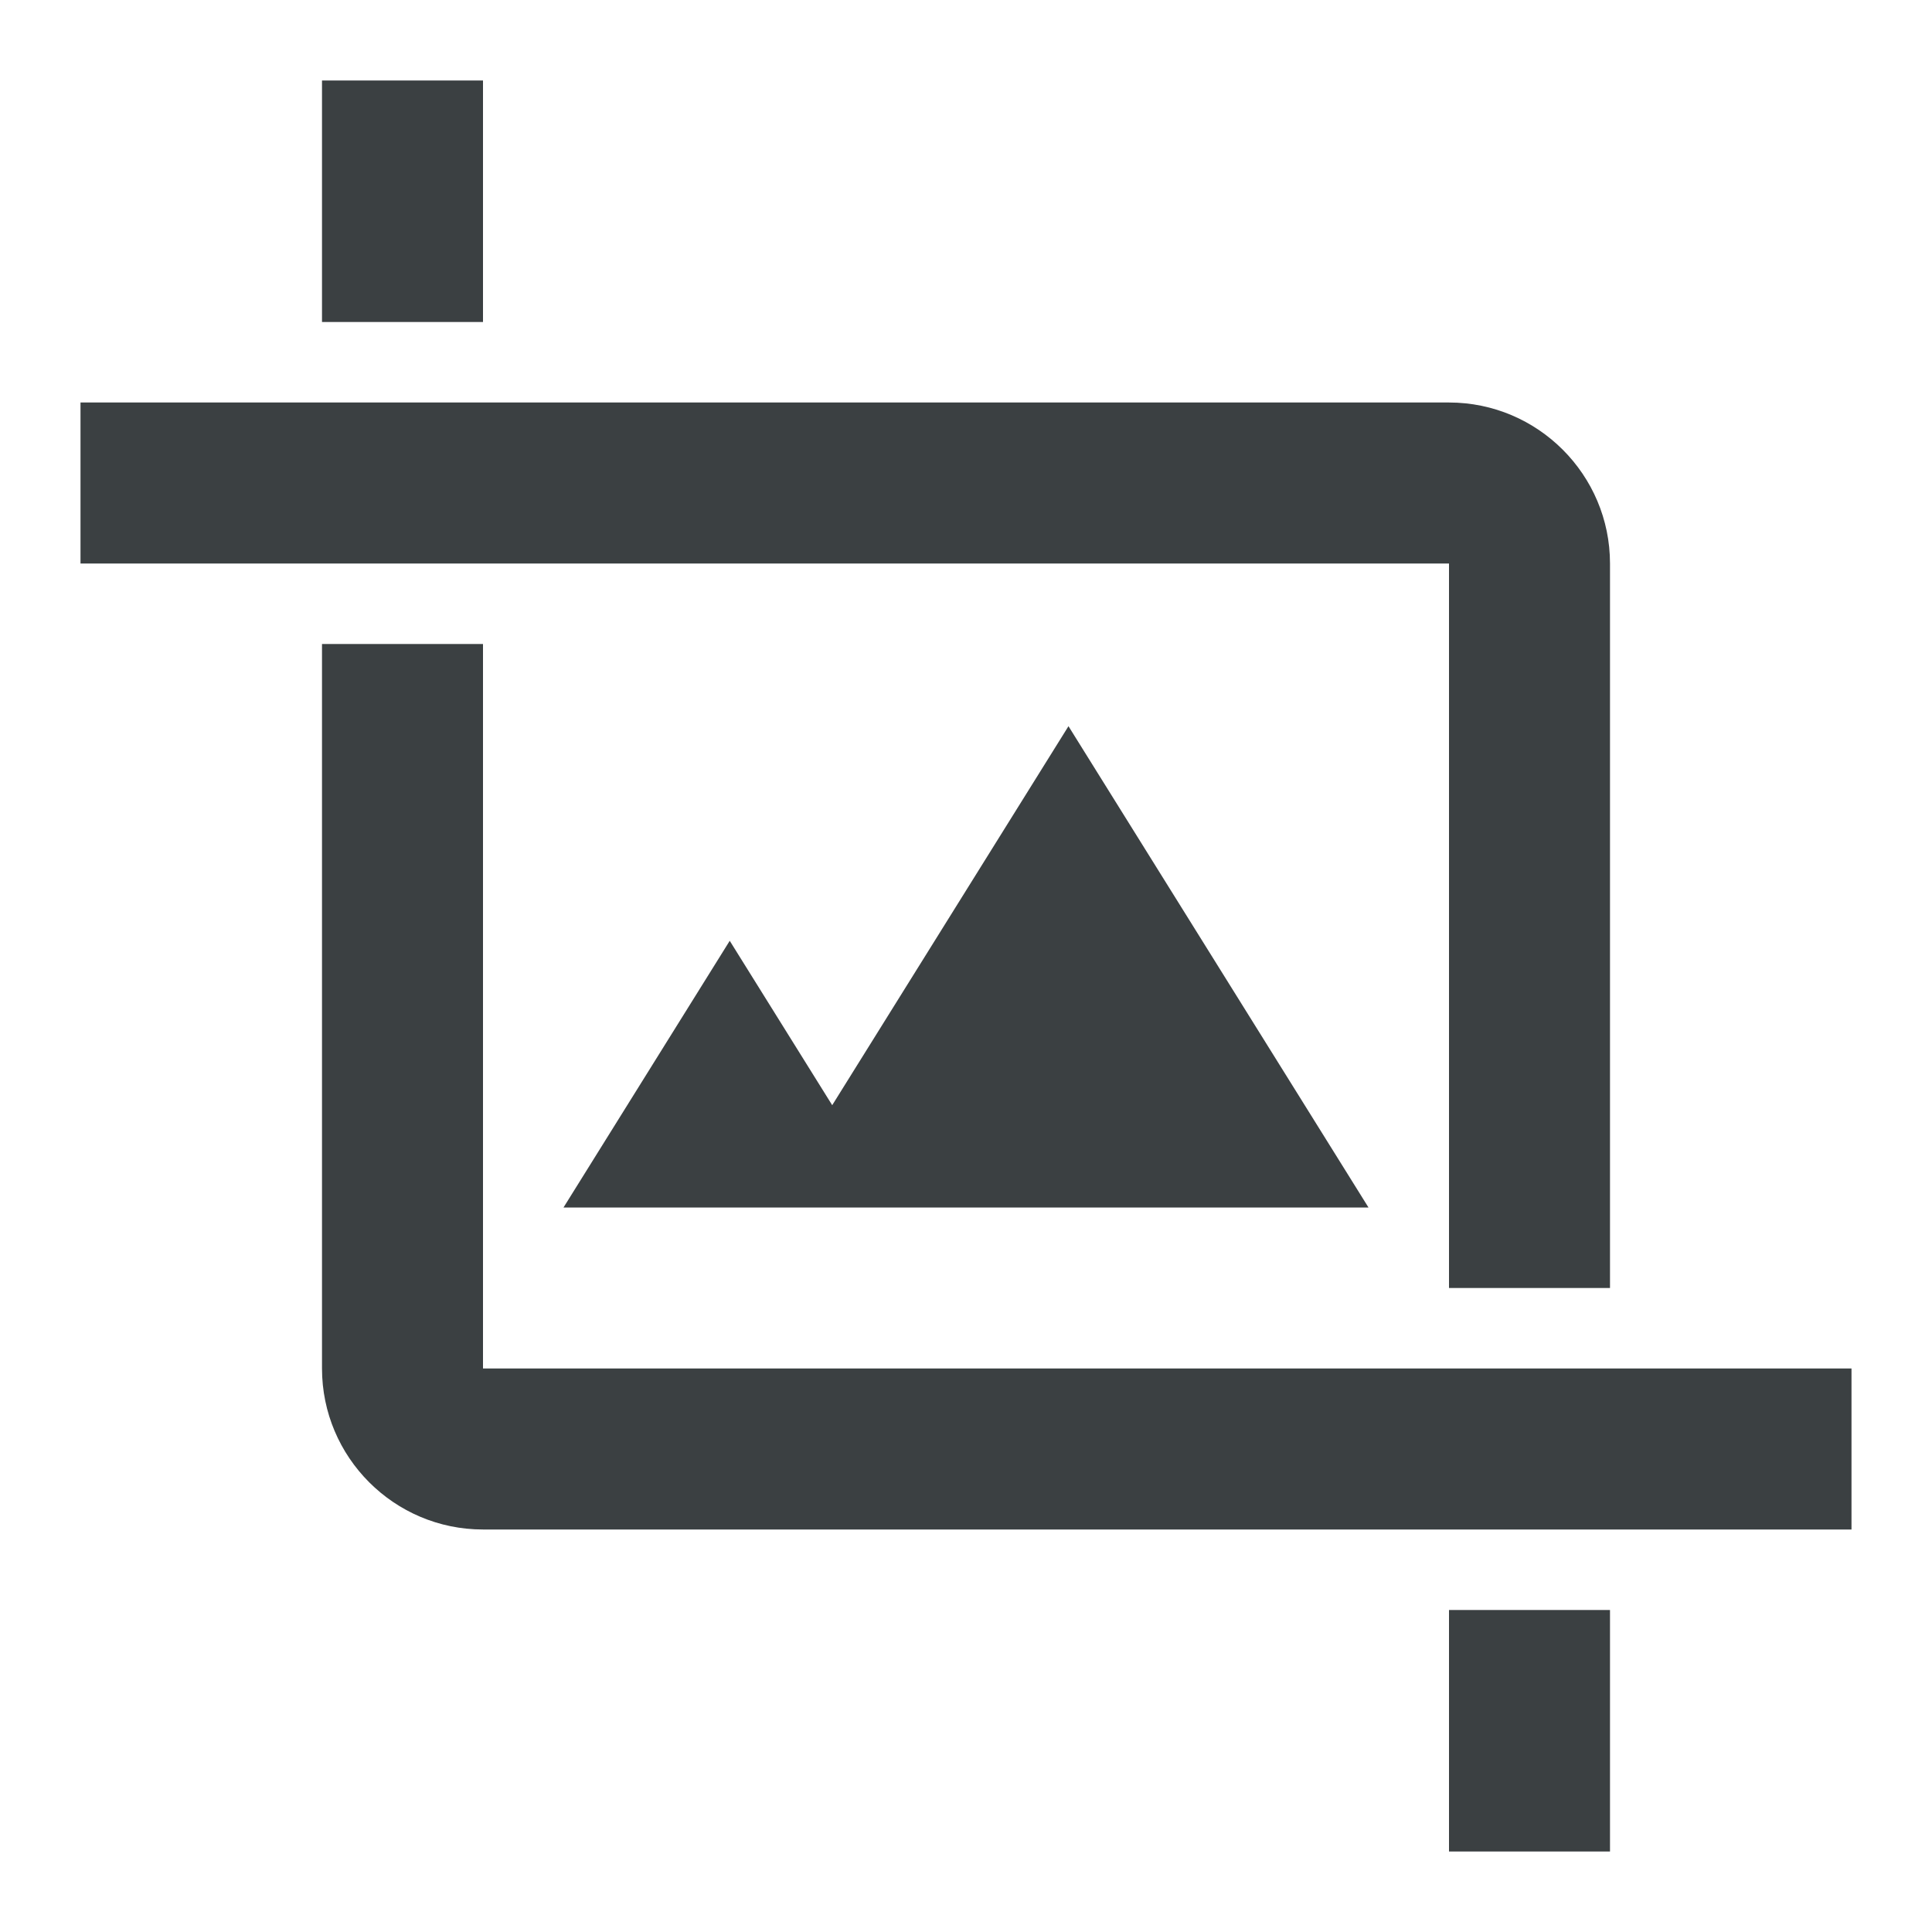 <svg width="24" height="24" viewBox="0 0 24 24" fill="none" xmlns="http://www.w3.org/2000/svg">
<path d="M9.065 11.687L7 15H17L13.273 9.021L10.338 13.729L9.065 11.687Z" fill="#3B4042"/>
<path d="M6 17V8H4V17C4 18.103 4.897 19 6 19H23V17H6Z" fill="#3B4042"/>
<path d="M18 16H20V7C20 5.898 19.103 5 18 5H1V7H18V16Z" fill="#3B4042"/>
<path d="M4 1H6V4H4V1Z" fill="#3B4042"/>
<path d="M18 20H20V23H18V20Z" fill="#3B4042"/>
</svg>
